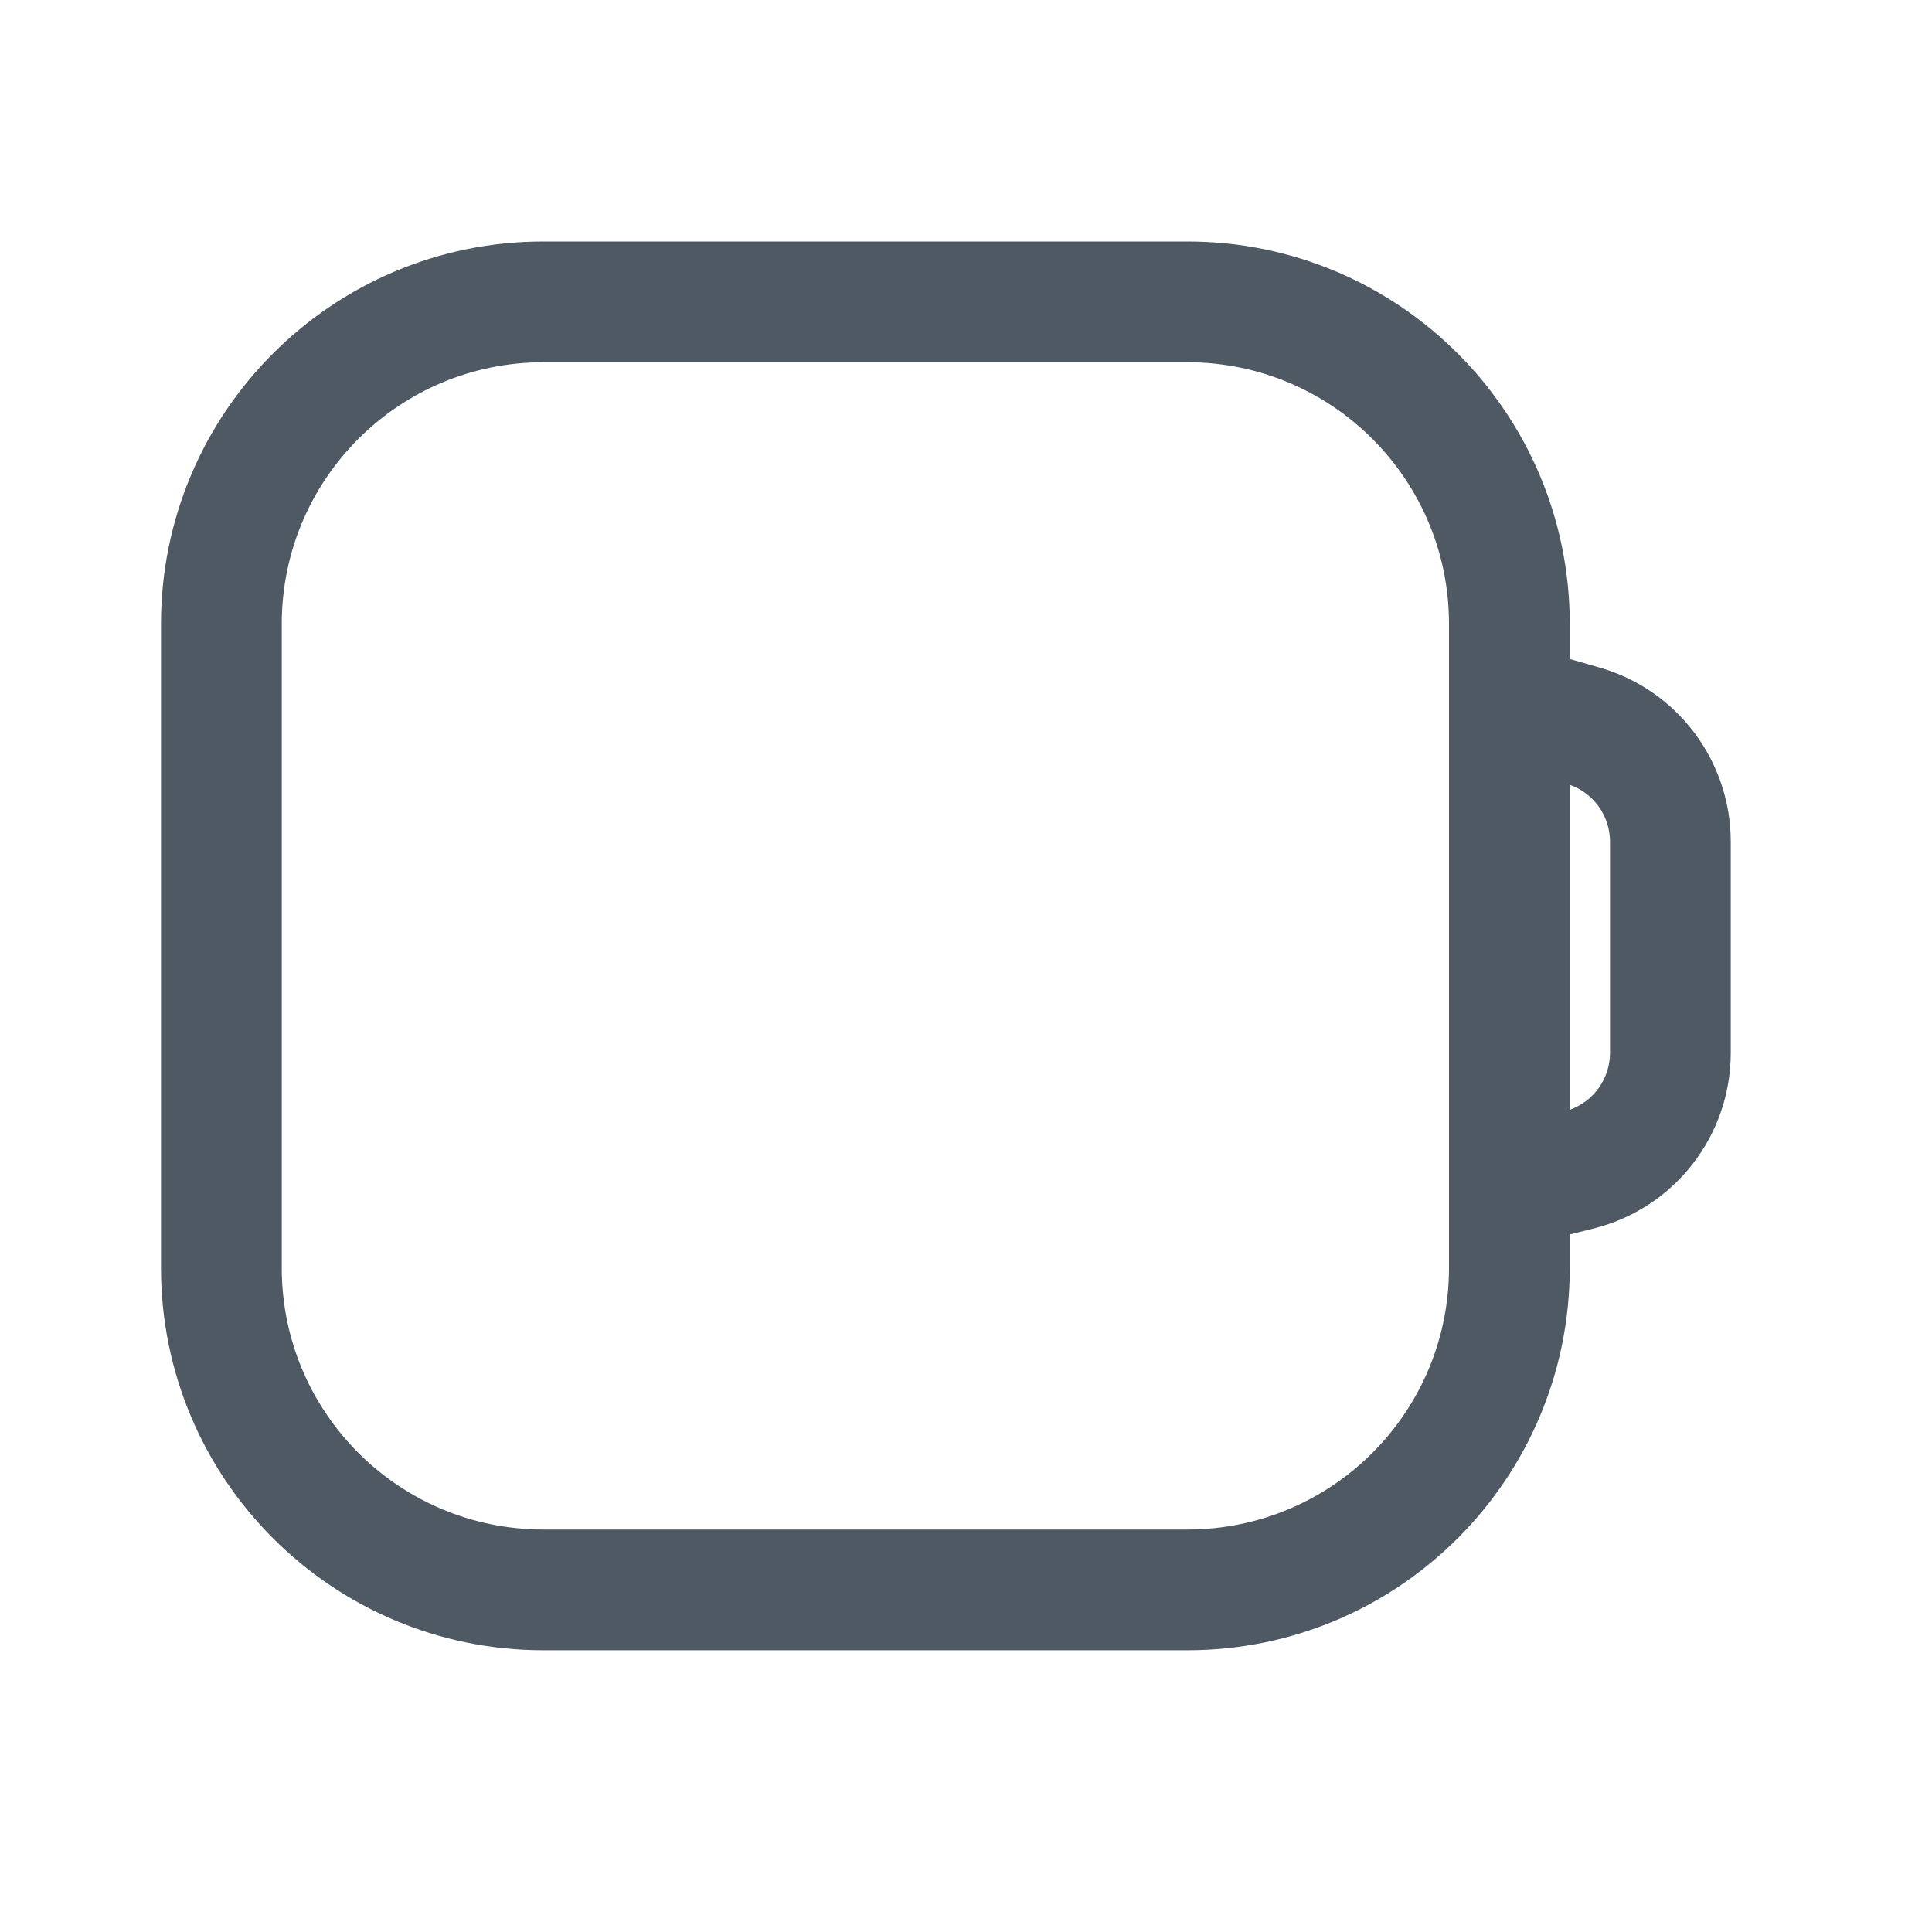 <svg width="24" height="24" viewBox="0 0 24 24" fill="none" xmlns="http://www.w3.org/2000/svg">
<path fill-rule="evenodd" clip-rule="evenodd" d="M2 7.75C2 5.127 4.127 3 6.75 3H14.75C17.373 3 19.5 5.127 19.5 7.75V8.186L19.875 8.294C20.838 8.572 21.5 9.454 21.5 10.456V13.079C21.5 14.111 20.798 15.011 19.796 15.261L19.5 15.335V15.75C19.5 18.373 17.373 20.5 14.75 20.5H6.75C4.127 20.5 2 18.373 2 15.75V7.75ZM19.5 13.786V9.749C19.798 9.854 20 10.136 20 10.456V13.079C20 13.399 19.797 13.681 19.5 13.786ZM6.75 4.5C4.955 4.5 3.5 5.955 3.5 7.75V15.75C3.5 17.545 4.955 19 6.75 19H14.75C16.545 19 18 17.545 18 15.75V7.75C18 5.955 16.545 4.5 14.75 4.5H6.75Z" fill="#4E5964"/>
</svg>
